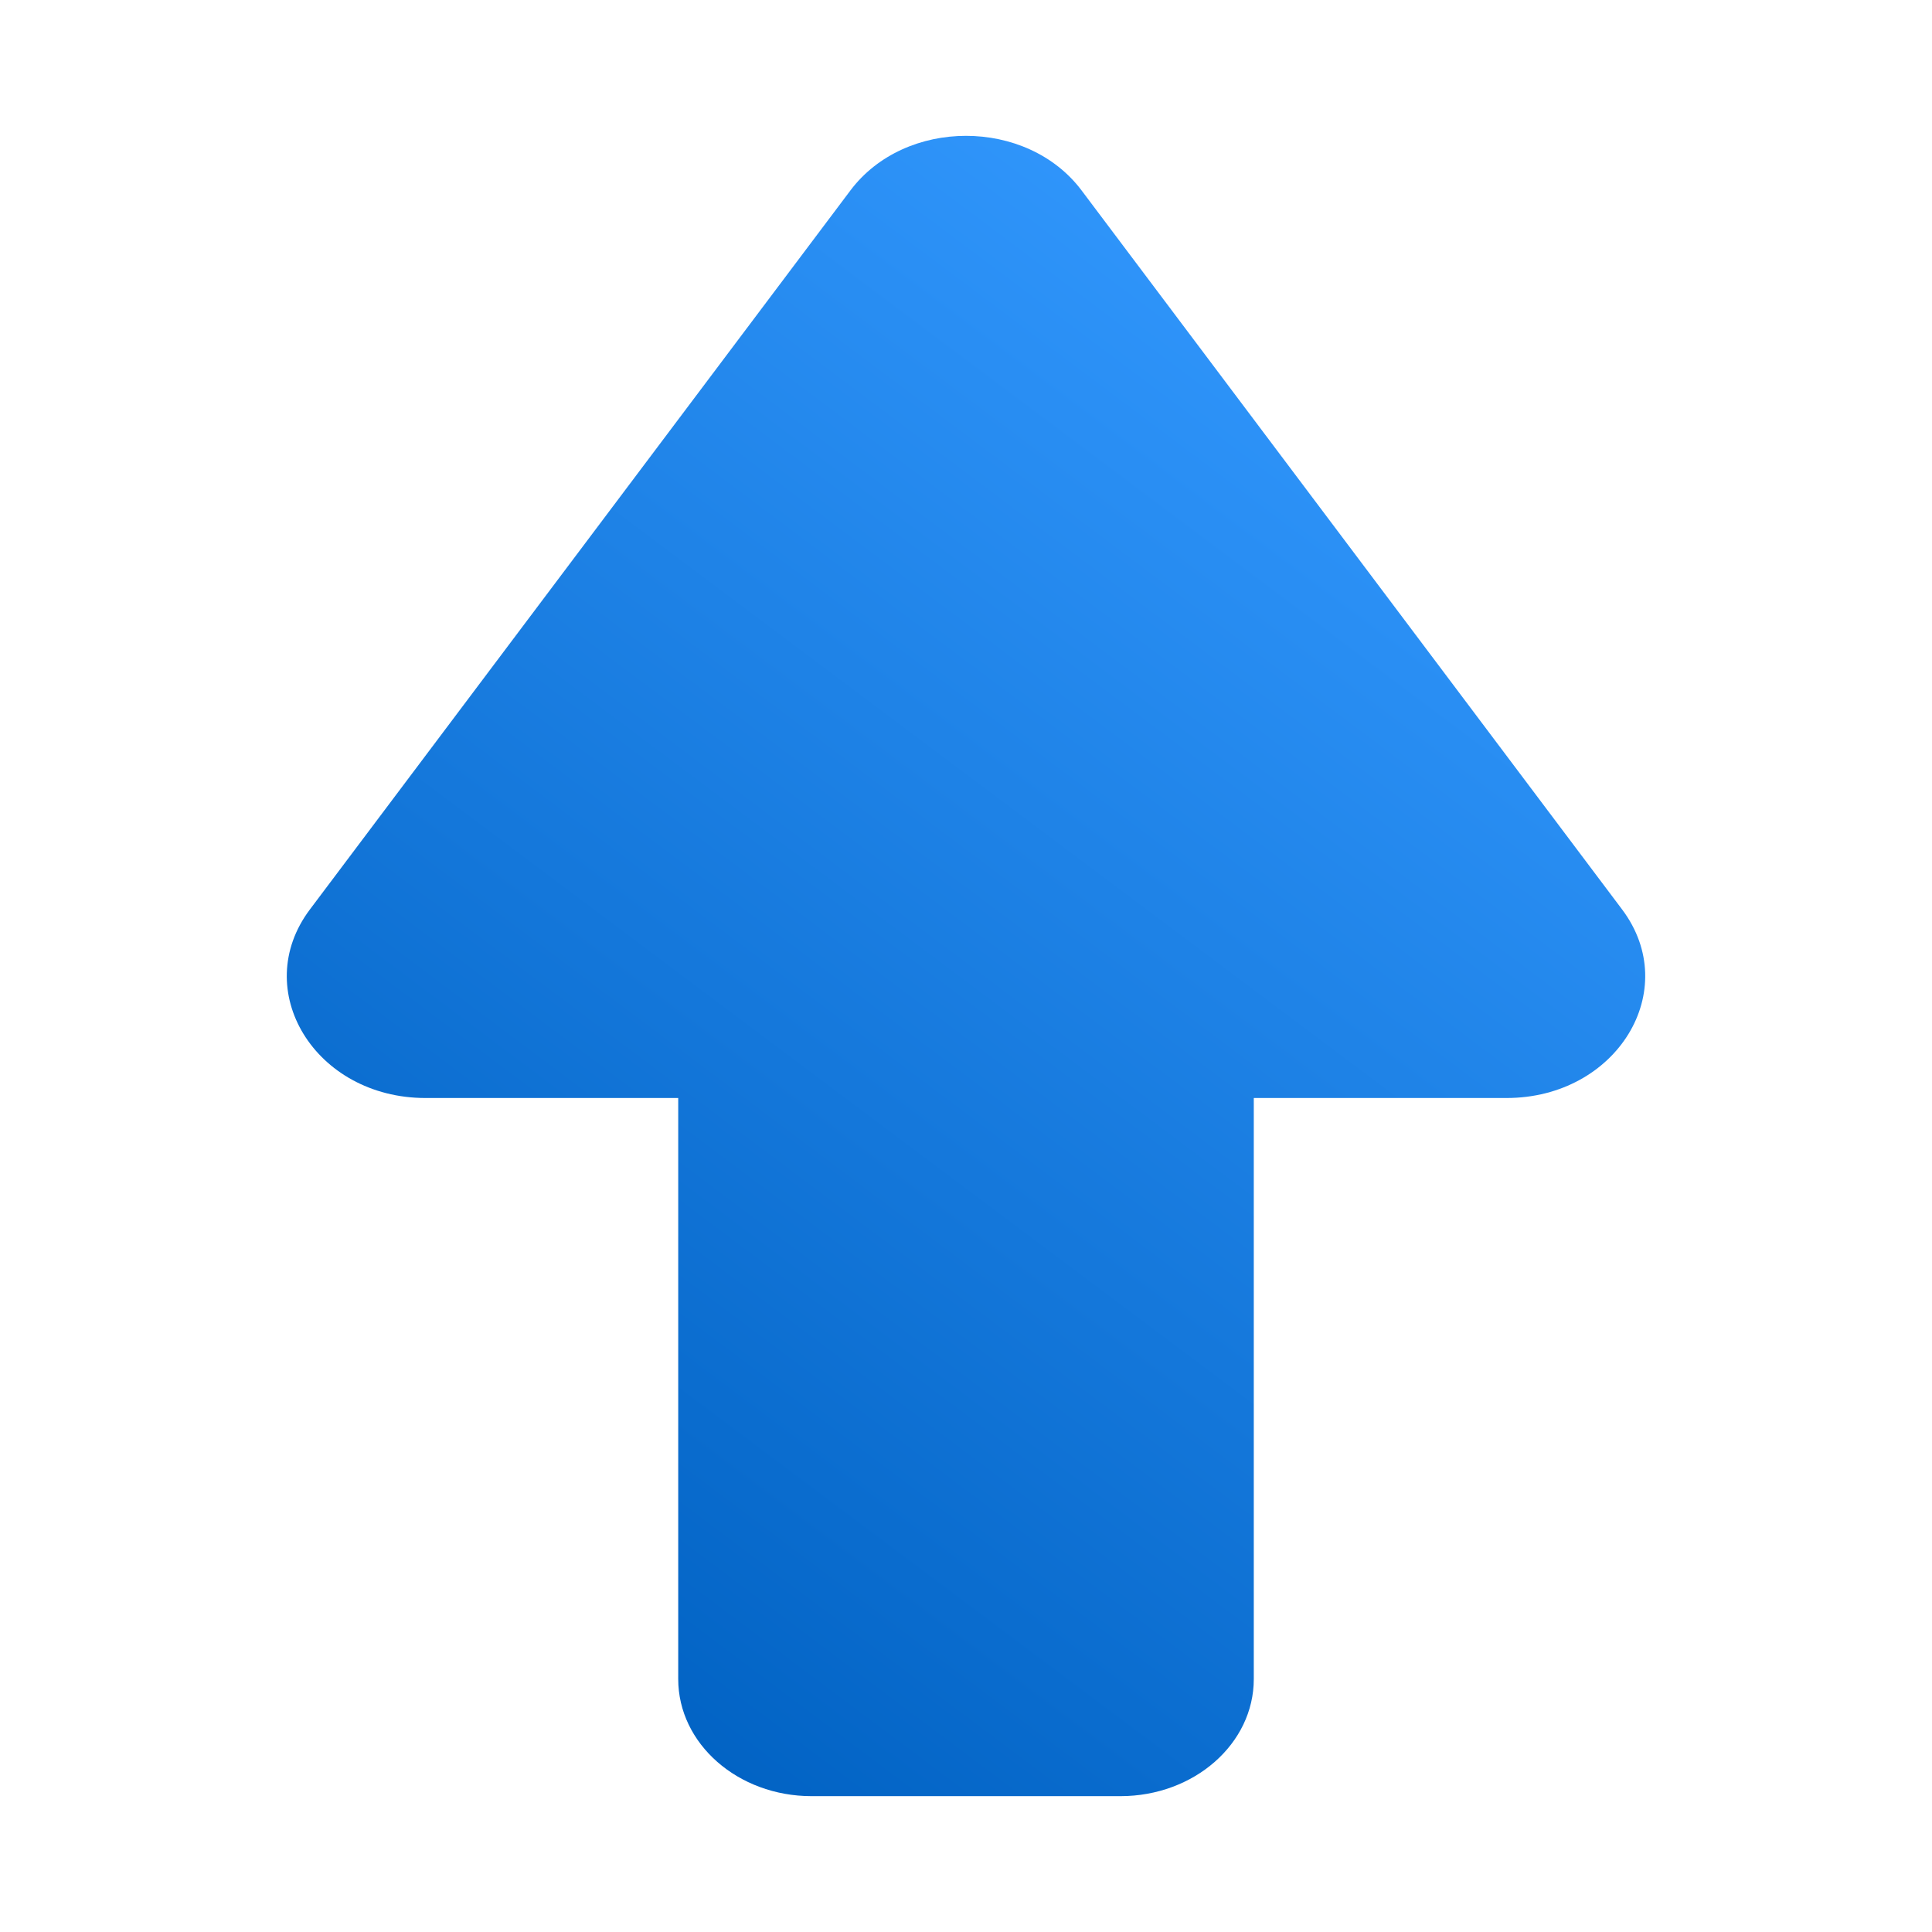 <?xml version="1.0" encoding="UTF-8" standalone="no"?><!DOCTYPE svg PUBLIC "-//W3C//DTD SVG 1.1//EN" "http://www.w3.org/Graphics/SVG/1.1/DTD/svg11.dtd"><svg width="100%" height="100%" viewBox="0 0 512 512" version="1.1" xmlns="http://www.w3.org/2000/svg" xmlns:xlink="http://www.w3.org/1999/xlink" xml:space="preserve" style="fill-rule:evenodd;clip-rule:evenodd;stroke-linejoin:round;stroke-miterlimit:2;"><path d="M286.635,50.474l143.232,190.533c16.106,21.426 -1.393,49.977 -30.632,49.977l-66.969,-0l0,153.991c0,17.134 -15.82,31.024 -35.337,31.024l-81.858,0c-19.515,0 -35.337,-13.888 -35.337,-31.024l0,-153.991l-66.969,0c-29.239,0 -46.74,-28.551 -30.632,-49.977l143.232,-190.533c14.508,-19.299 46.762,-19.299 61.27,0Z" style="fill:url(#_Linear1);"/><defs><linearGradient id="_Linear1" x1="0" y1="0" x2="1" y2="0" gradientUnits="userSpaceOnUse" gradientTransform="matrix(-266.886,364.76,-364.76,-266.886,390.404,78.385)"><stop offset="0" style="stop-color:#39f;stop-opacity:1"/><stop offset="1" style="stop-color:#0061c2;stop-opacity:1"/></linearGradient></defs></svg>
